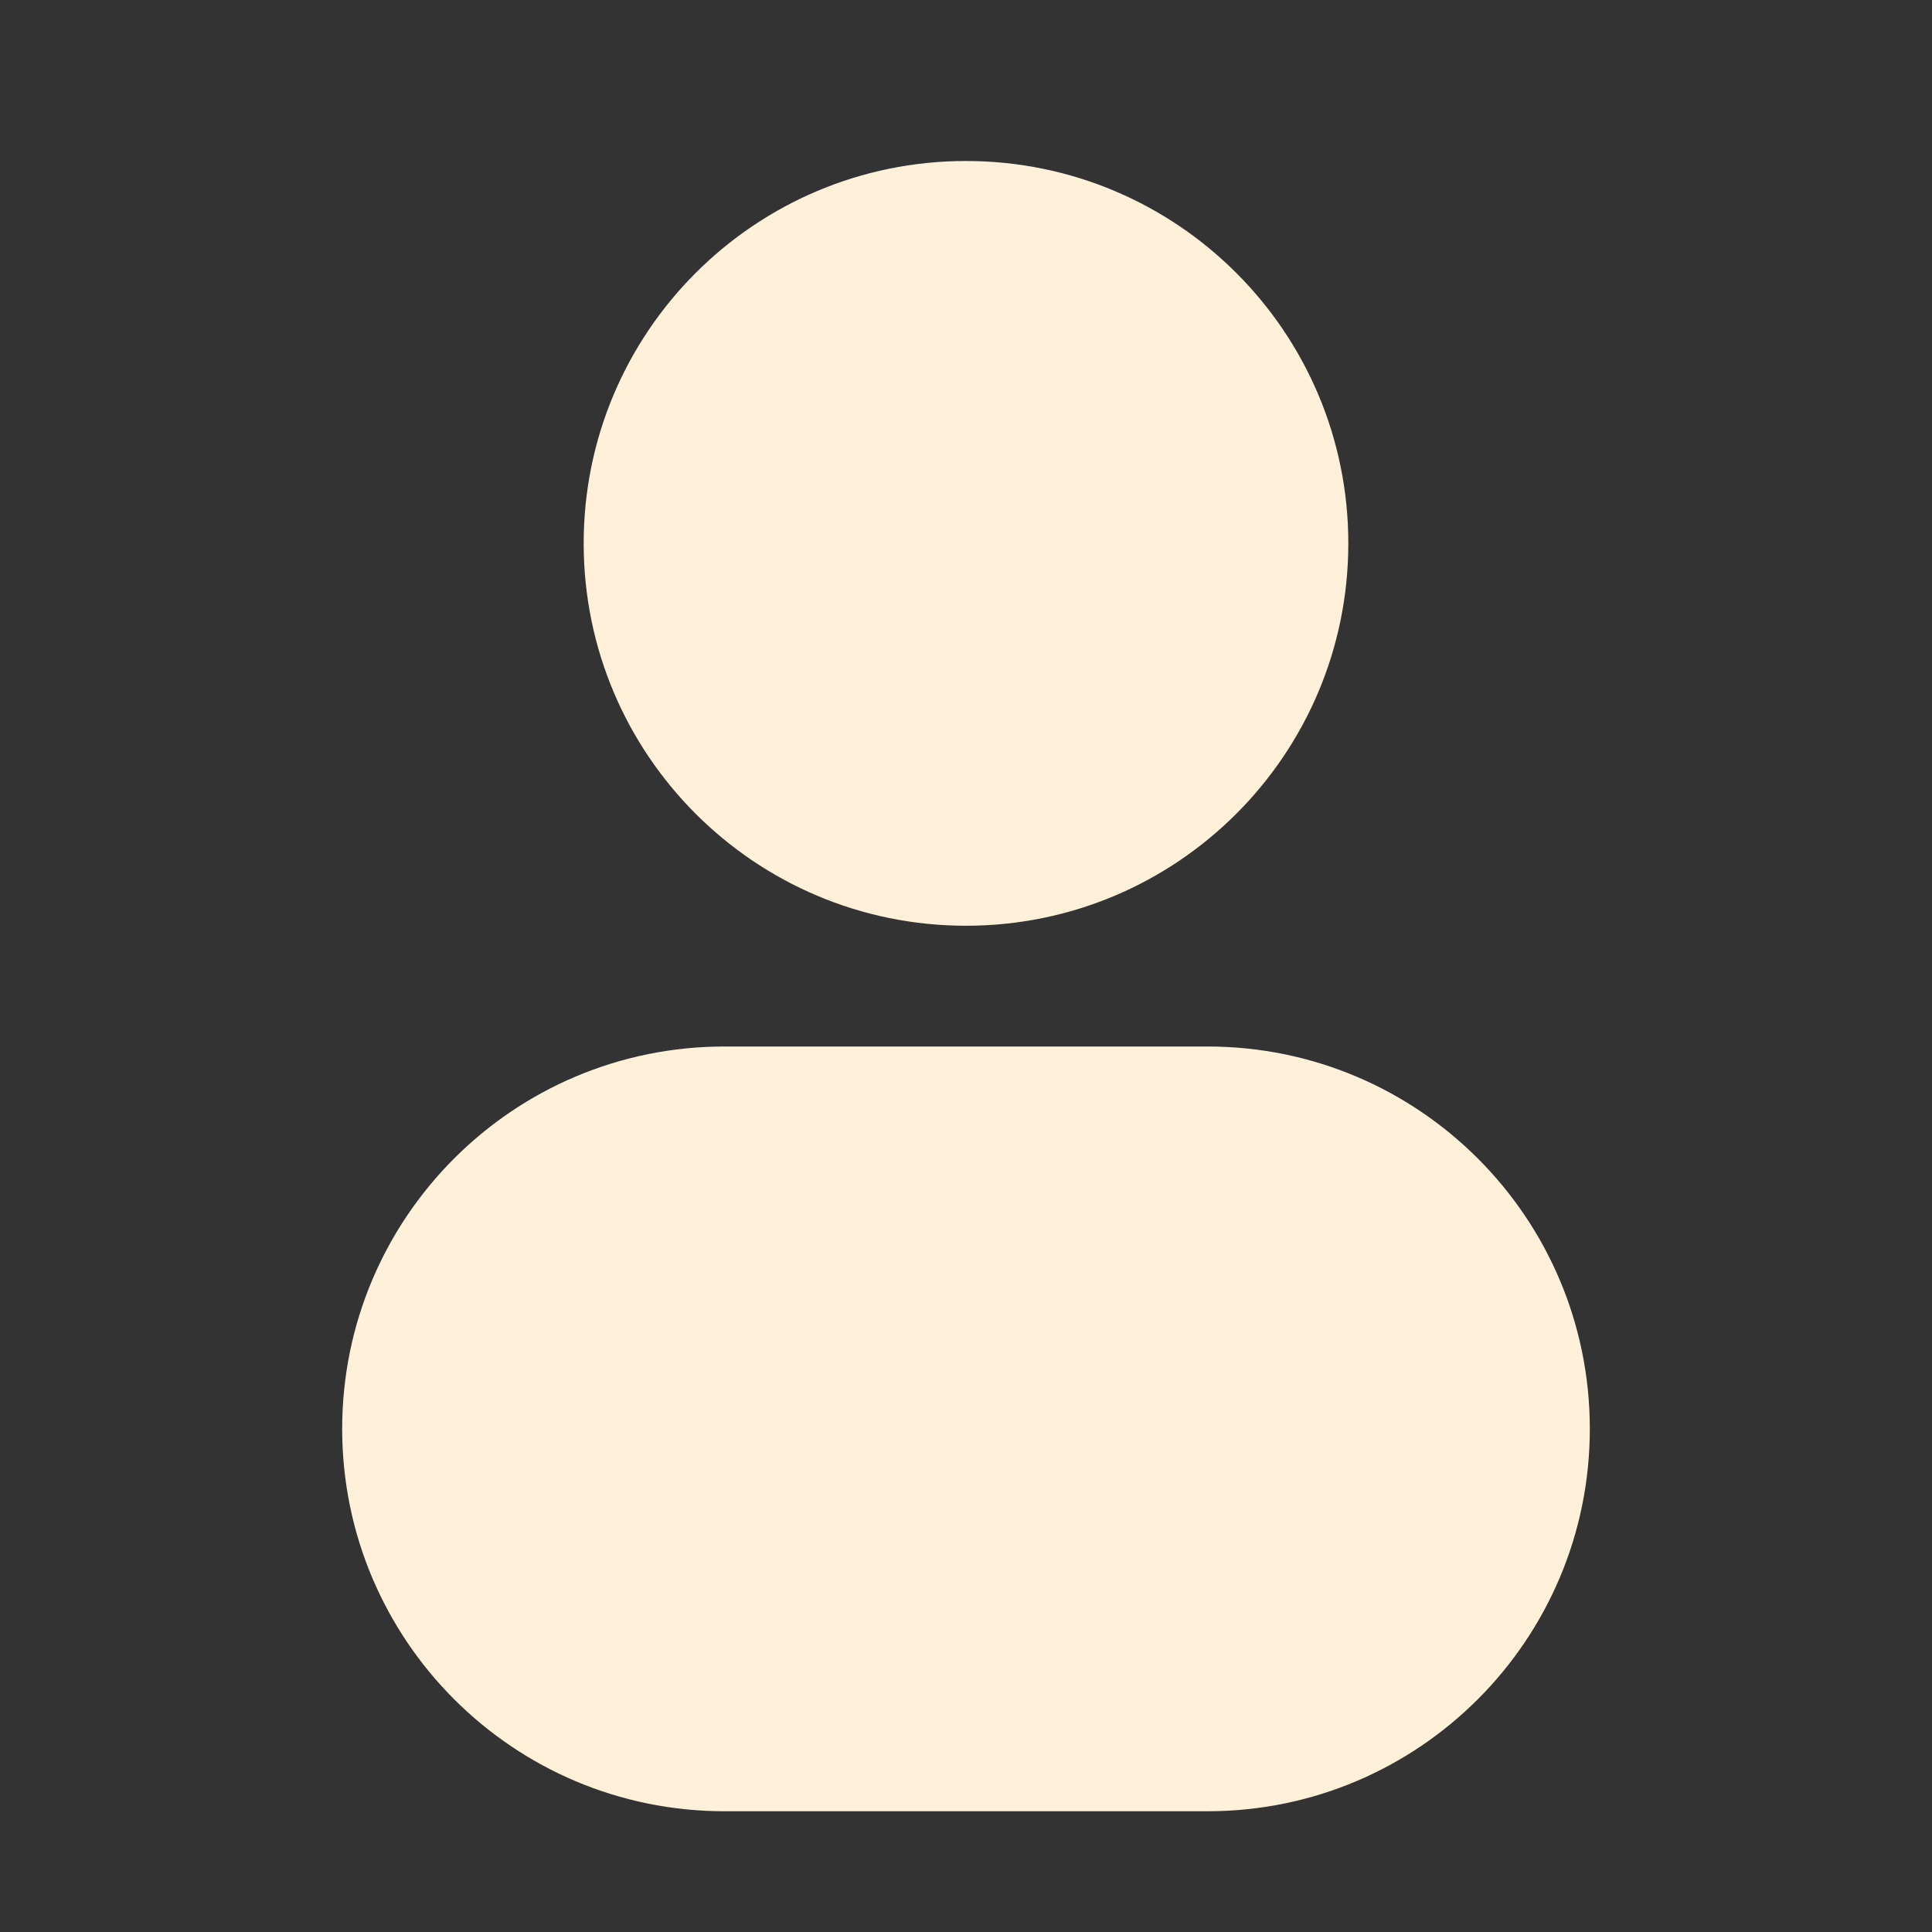 <svg width="18" height="18" viewBox="0 0 18 18" fill="none" xmlns="http://www.w3.org/2000/svg">
  <rect x="0" y="0" width="18" height="18" fill="#333333" stroke="none"/>
  <path
    d="M9 1.5C7.032 1.5 5.438 3.095 5.438 5.062C5.438 7.03 7.032 8.625 9 8.625C10.967 8.625 12.562 7.03 12.562 5.062C12.562 3.095 10.967 1.5 9 1.5Z"
    fill="#FFF0DA" />
  <path
    d="M6.75 9.75C4.782 9.75 3.188 11.345 3.188 13.312C3.188 15.28 4.782 16.875 6.75 16.875H11.25C13.217 16.875 14.812 15.28 14.812 13.312C14.812 11.345 13.217 9.75 11.25 9.75H6.75Z"
    fill="#FFF0DA" />
</svg>